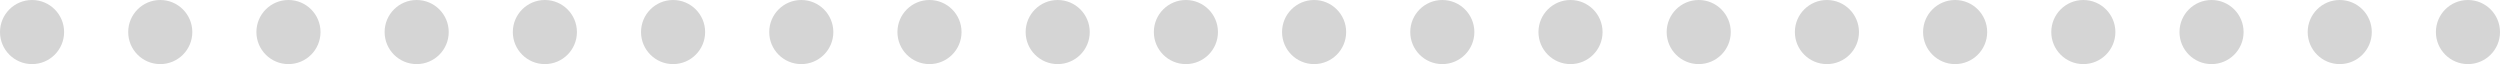<svg width="78" height="2" viewBox="0 0 78 2" fill="none" xmlns="http://www.w3.org/2000/svg">
<circle cx="1" cy="1" r="1" fill="#D5D5D5"/>
<circle cx="5" cy="1" r="1" fill="#D5D5D5"/>
<circle cx="9" cy="1" r="1" fill="#D5D5D5"/>
<circle cx="13" cy="1" r="1" fill="#D5D5D5"/>
<circle cx="17" cy="1" r="1" fill="#D5D5D5"/>
<circle cx="21" cy="1" r="1" fill="#D5D5D5"/>
<circle cx="25" cy="1" r="1" fill="#D5D5D5"/>
<circle cx="29" cy="1" r="1" fill="#D5D5D5"/>
<circle cx="33" cy="1" r="1" fill="#D5D5D5"/>
<circle cx="37" cy="1" r="1" fill="#D5D5D5"/>
<circle cx="41" cy="1" r="1" fill="#D5D5D5"/>
<circle cx="45" cy="1" r="1" fill="#D5D5D5"/>
<circle cx="49" cy="1" r="1" fill="#D5D5D5"/>
<circle cx="53" cy="1" r="1" fill="#D5D5D5"/>
<circle cx="57" cy="1" r="1" fill="#D5D5D5"/>
<circle cx="61" cy="1" r="1" fill="#D5D5D5"/>
<circle cx="65" cy="1" r="1" fill="#D5D5D5"/>
<circle cx="69" cy="1" r="1" fill="#D5D5D5"/>
<circle cx="73" cy="1" r="1" fill="#D5D5D5"/>
<circle cx="77" cy="1" r="1" fill="#D5D5D5"/>
</svg>
